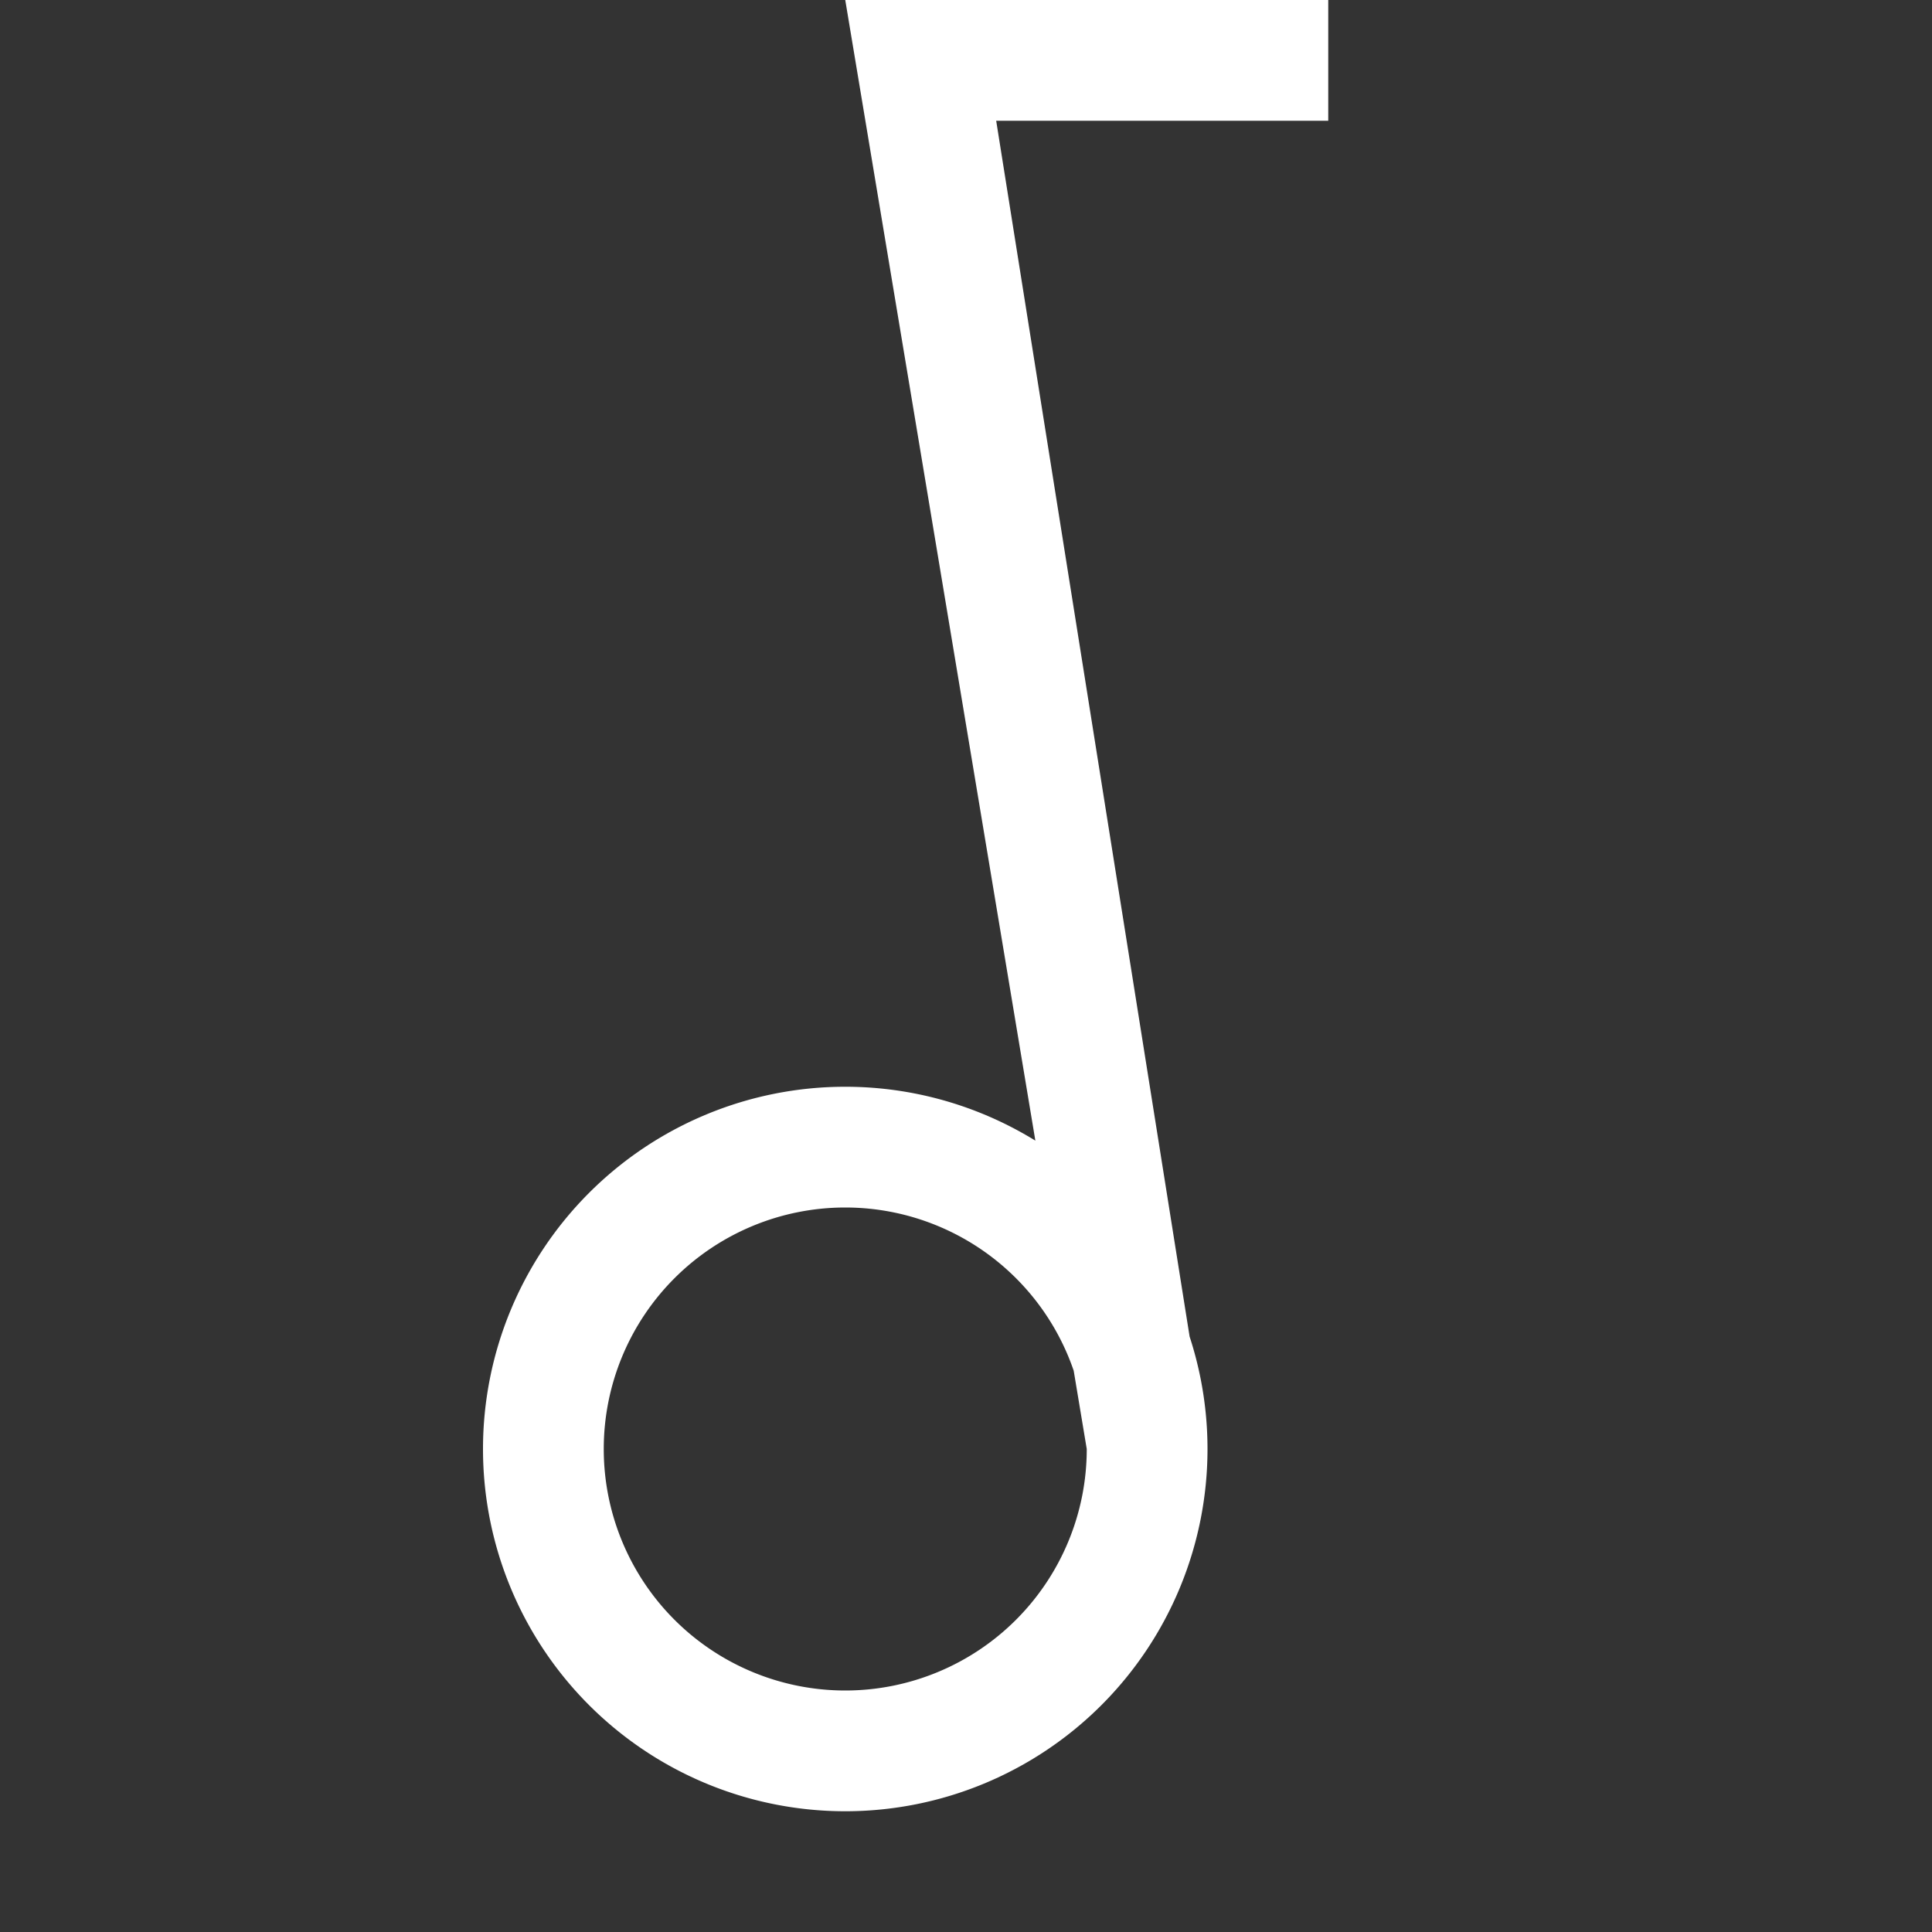 <svg viewBox="0 0 16 16" width="16" height="16" xmlns="http://www.w3.org/2000/svg" fill="#fff" fill-opacity="1">
  <rect x="0" y="0" width="16" height="16" fill="#333333" stroke="none"/>
  <path d="M7 0 11 0 11 1 8.25 1 10 12A1 1 0 014 12 1 1 0 0110 12L9 12 7 0M7 10A1 1 0 007 14 1 1 0 007 10"></path>
</svg>
